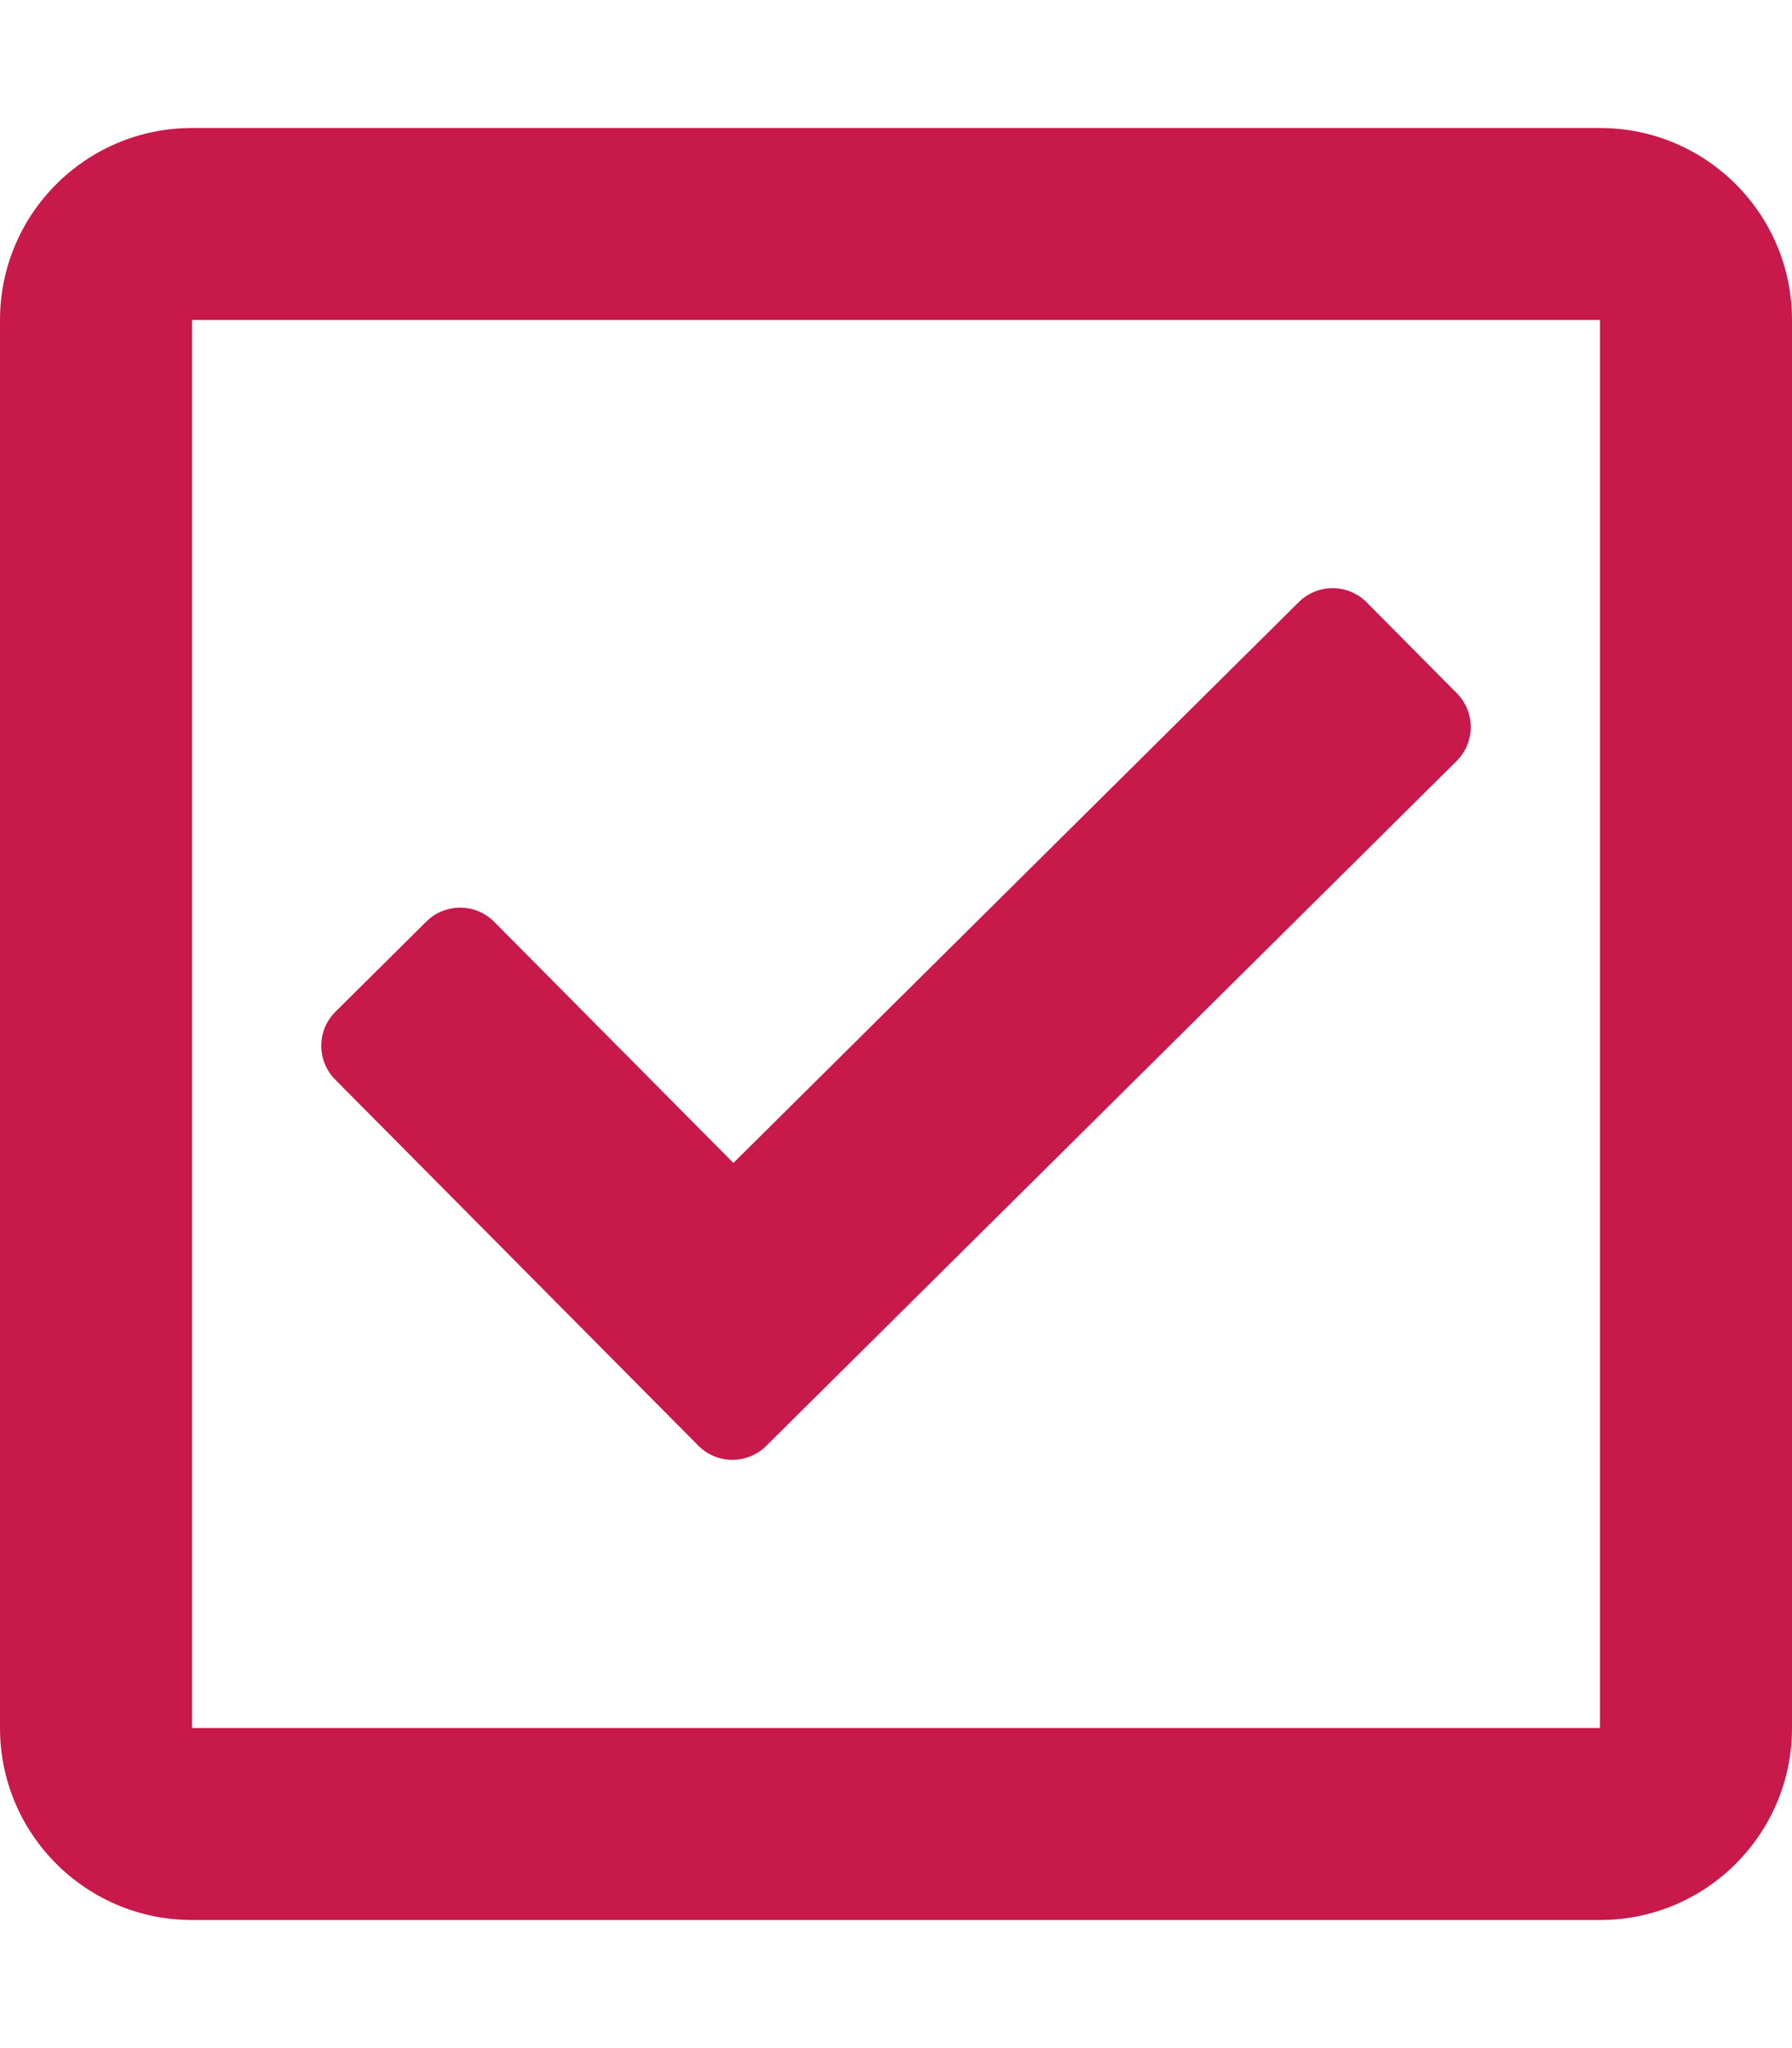 <svg width="316" height="361" viewBox="0 0 316 361" fill="none" xmlns="http://www.w3.org/2000/svg">
<path d="M282.143 22.562H33.857C15.158 22.562 0 37.715 0 56.406V304.594C0 323.285 15.158 338.438 33.857 338.438H282.143C300.842 338.438 316 323.285 316 304.594V56.406C316 37.715 300.842 22.562 282.143 22.562ZM282.143 304.594H33.857V56.406H282.143V304.594ZM256.846 134.159L135.109 254.872C131.79 258.162 126.431 258.141 123.139 254.824L59.106 190.298C55.814 186.98 55.835 181.623 59.155 178.332L75.18 162.442C78.499 159.152 83.858 159.173 87.15 162.491L129.324 204.991L229.028 106.128C232.347 102.837 237.706 102.858 240.998 106.176L256.894 122.194C260.186 125.512 260.165 130.869 256.846 134.159Z" fill="#C8194B"/>
</svg>
